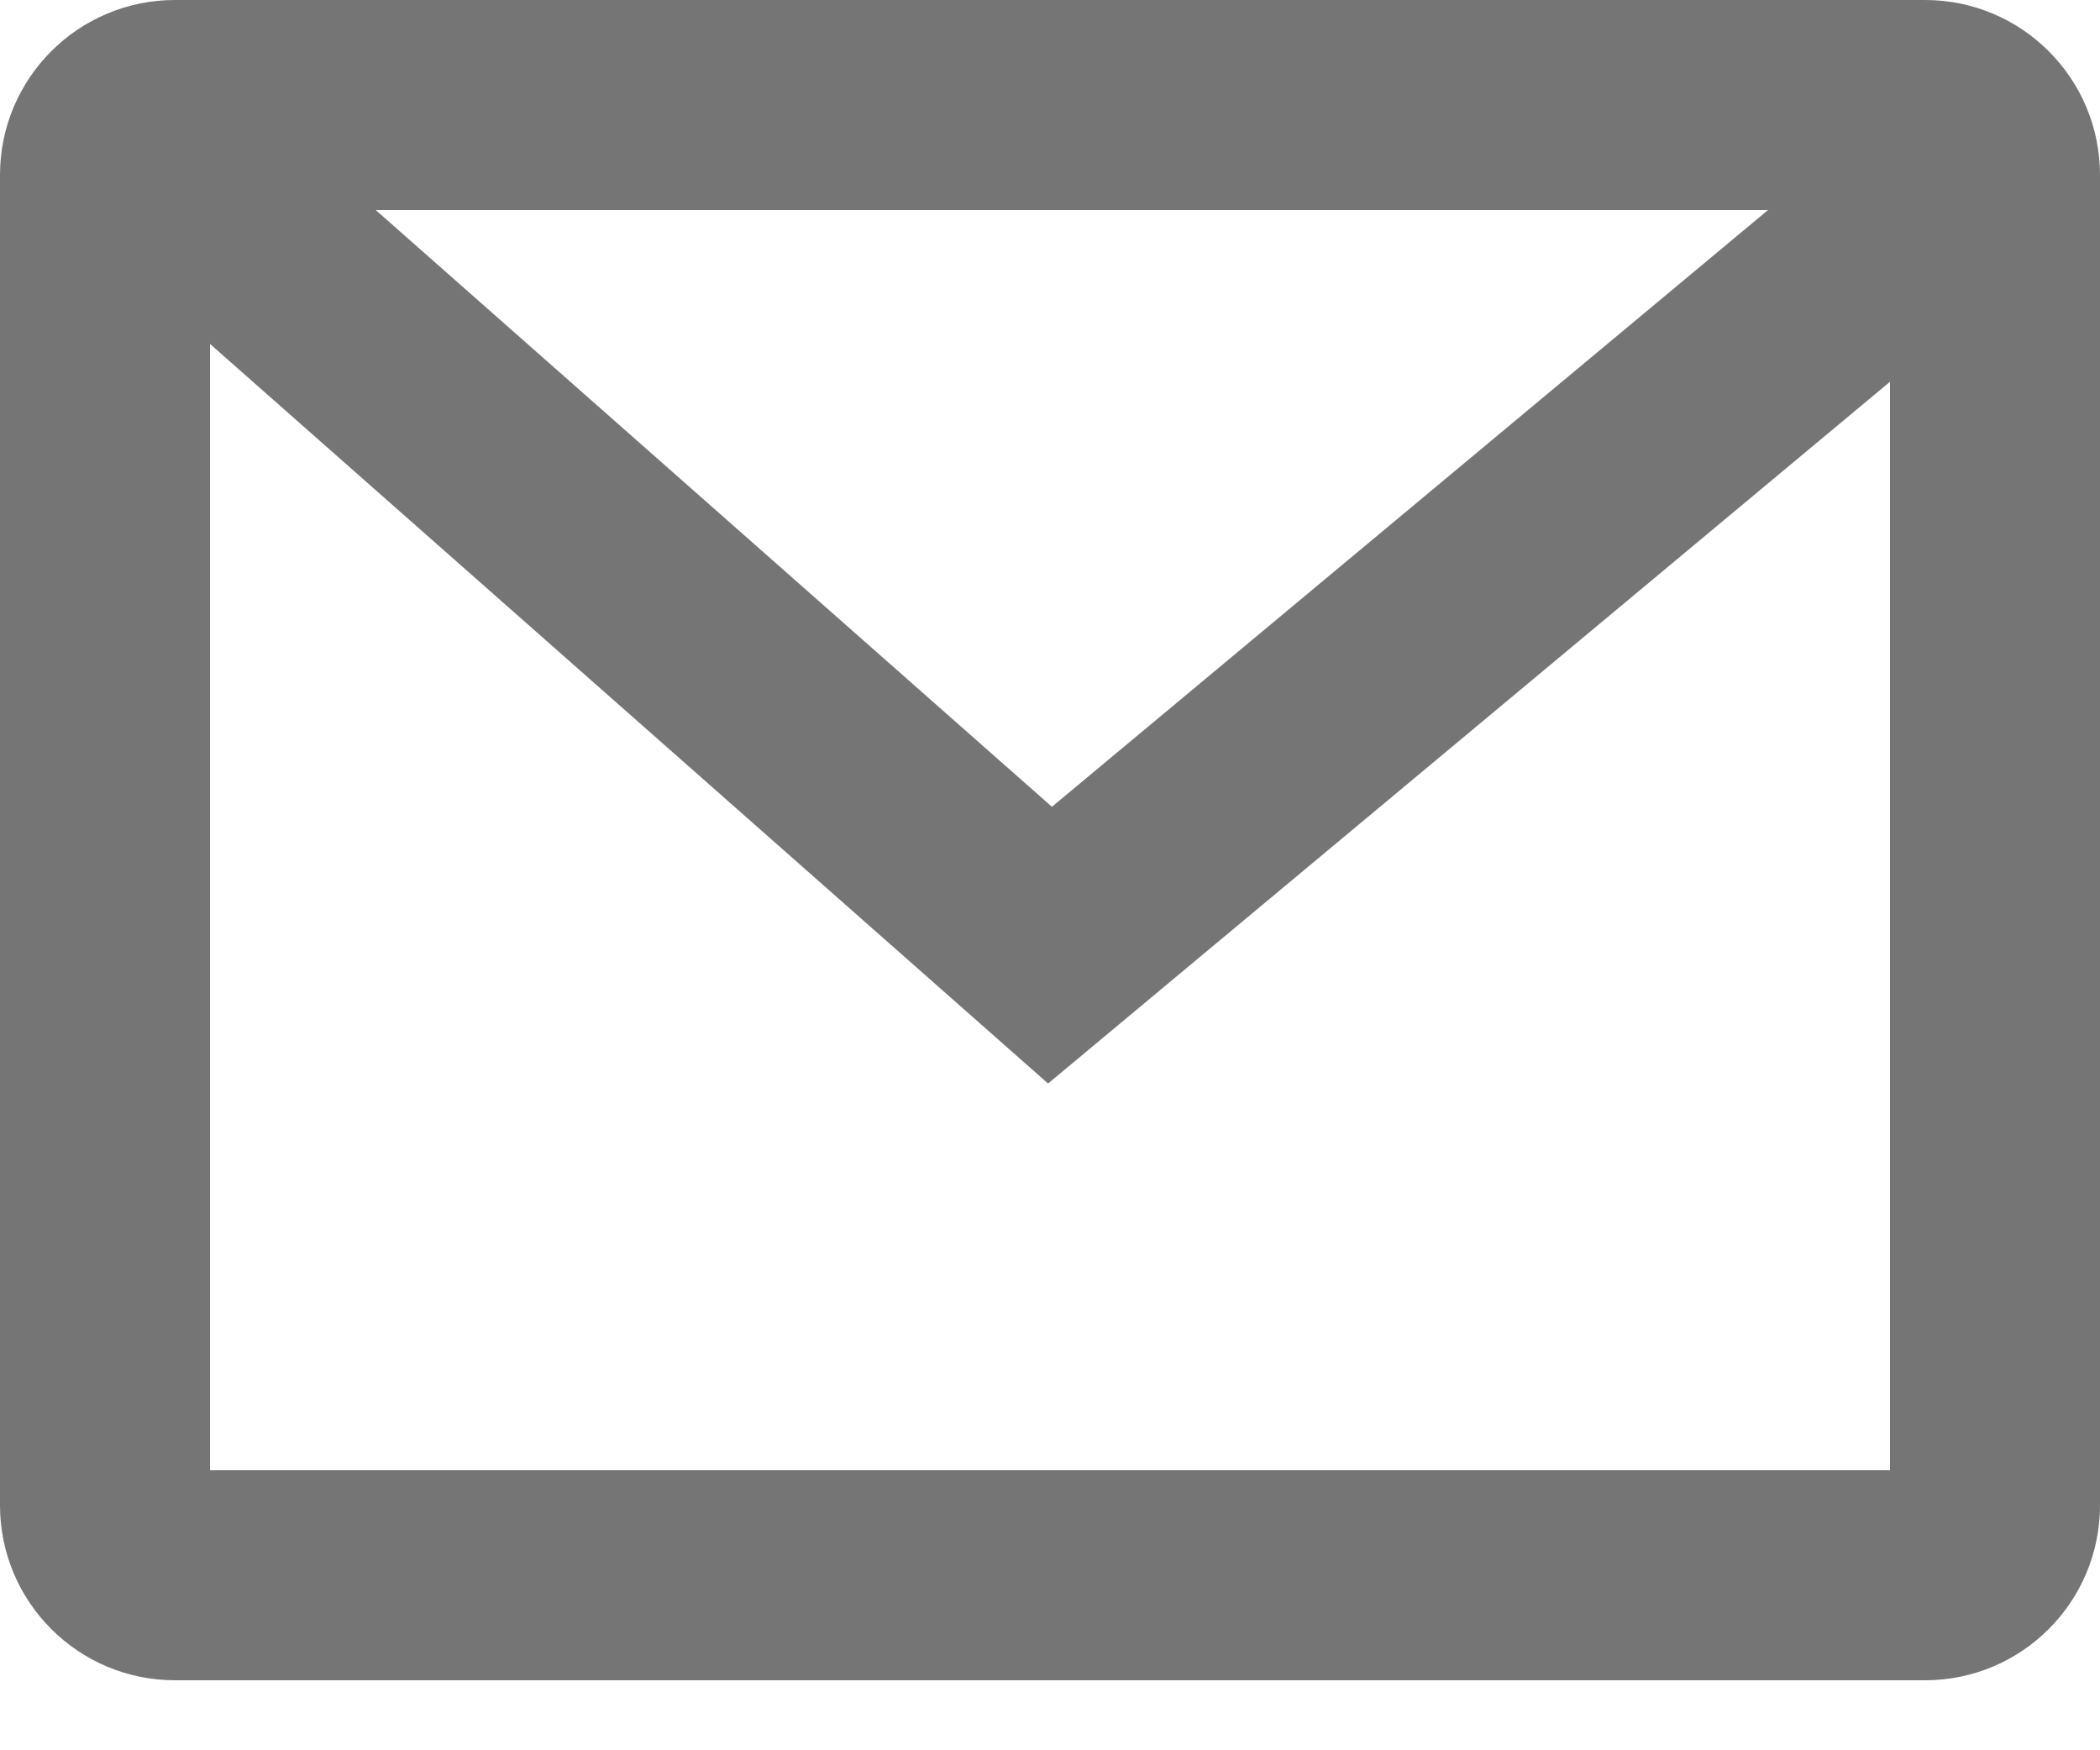 <svg width="24" height="20" viewBox="0 0 24 20" fill="none" xmlns="http://www.w3.org/2000/svg">
<path fill-rule="evenodd" clip-rule="evenodd" d="M2 19.2C0.895 19.2 0 18.305 0 17.2V2C0 0.895 0.895 0 2 0H22C23.105 0 24 0.895 24 2V17.2C24 18.305 23.105 19.2 22 19.2H2ZM20.206 2.4L12.022 9.219L4.294 2.4H20.206ZM21.6 4.362L11.978 12.381L2.4 3.93V16.8H21.6V4.362Z" fill="#757575"/>
</svg>
